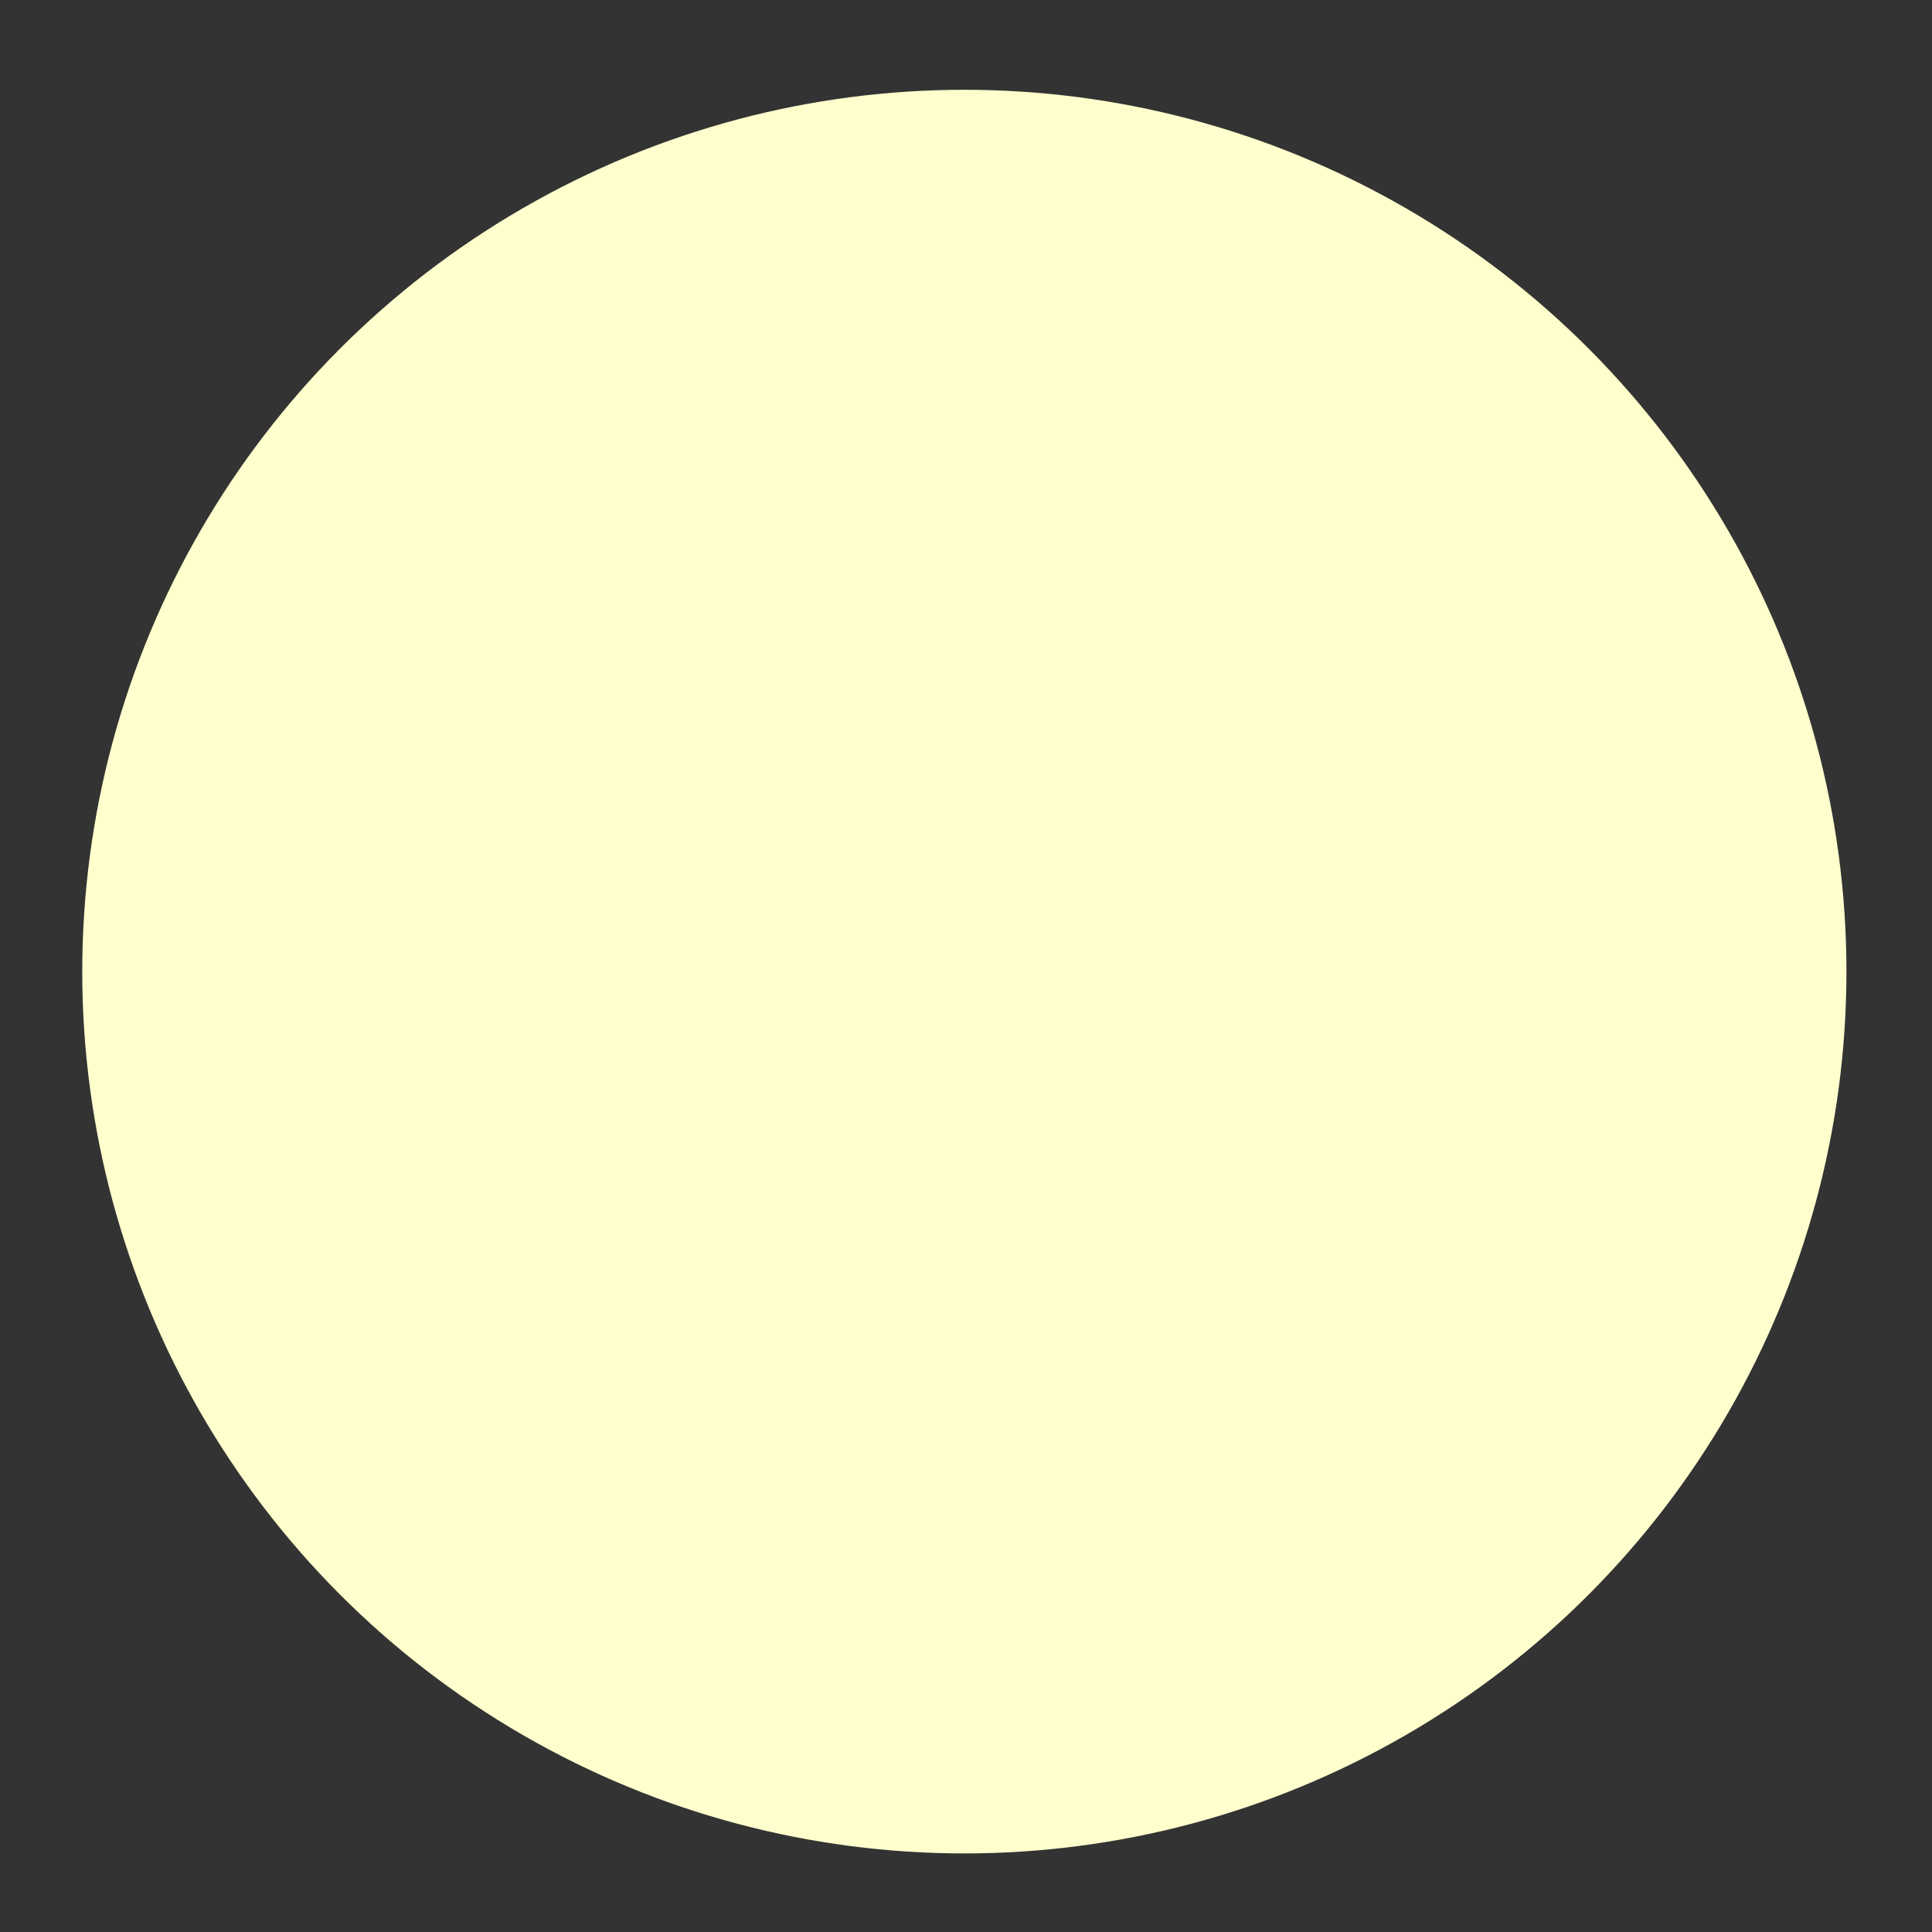 <svg width="21" height="21" viewBox="0 0 21 21" fill="none" xmlns="http://www.w3.org/2000/svg">
<rect x="0" y="0" width="21" height="21" fill="#333333" stroke="none"/>
<ellipse cx="10.482" cy="10.561" rx="9.588" ry="9.585" fill="#FEFFCD"/>
</svg>
